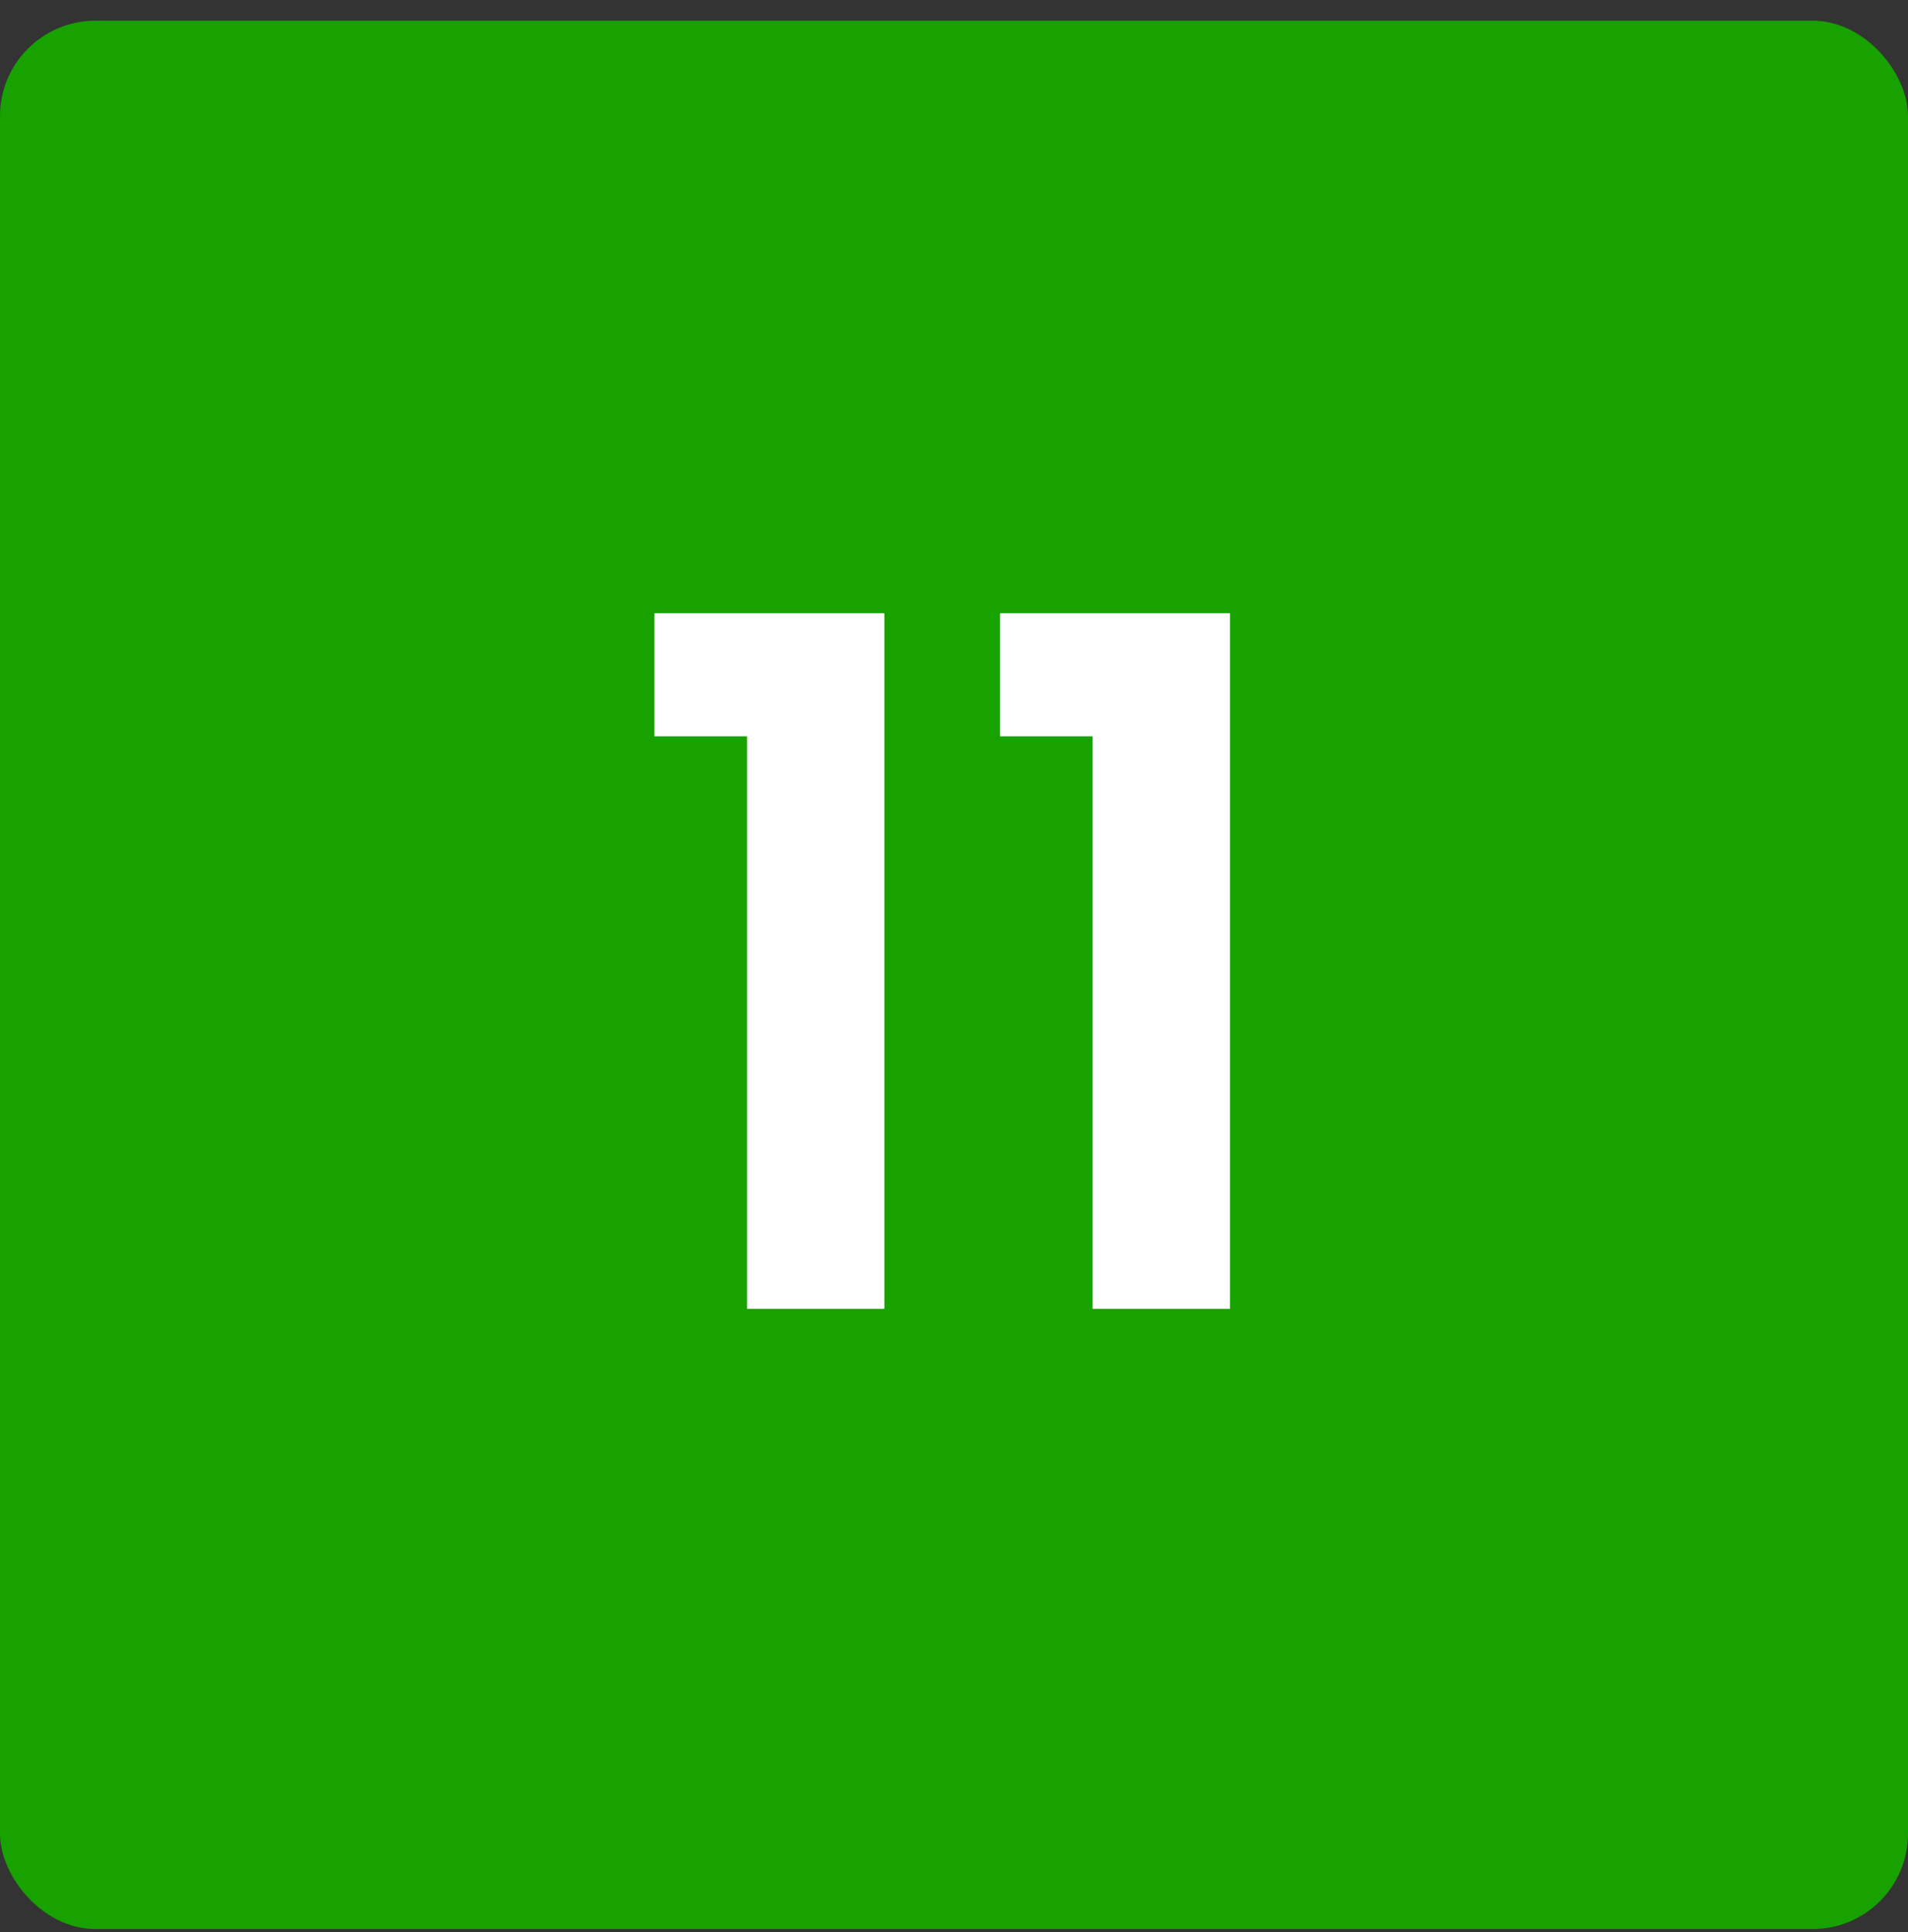 <svg width="80" height="81" viewBox="0 0 80 81" fill="none" xmlns="http://www.w3.org/2000/svg">
<rect x="0" y="0" width="80" height="81" fill="#333333" stroke="none"/>
<rect y="0.868" width="80" height="80" rx="4" fill="#17A200"/>
<path d="M27.44 30.868V25.708H37.08V54.868H31.32V30.868H27.44ZM41.932 30.868V25.708H51.572V54.868H45.812V30.868H41.932Z" fill="white"/>
</svg>
